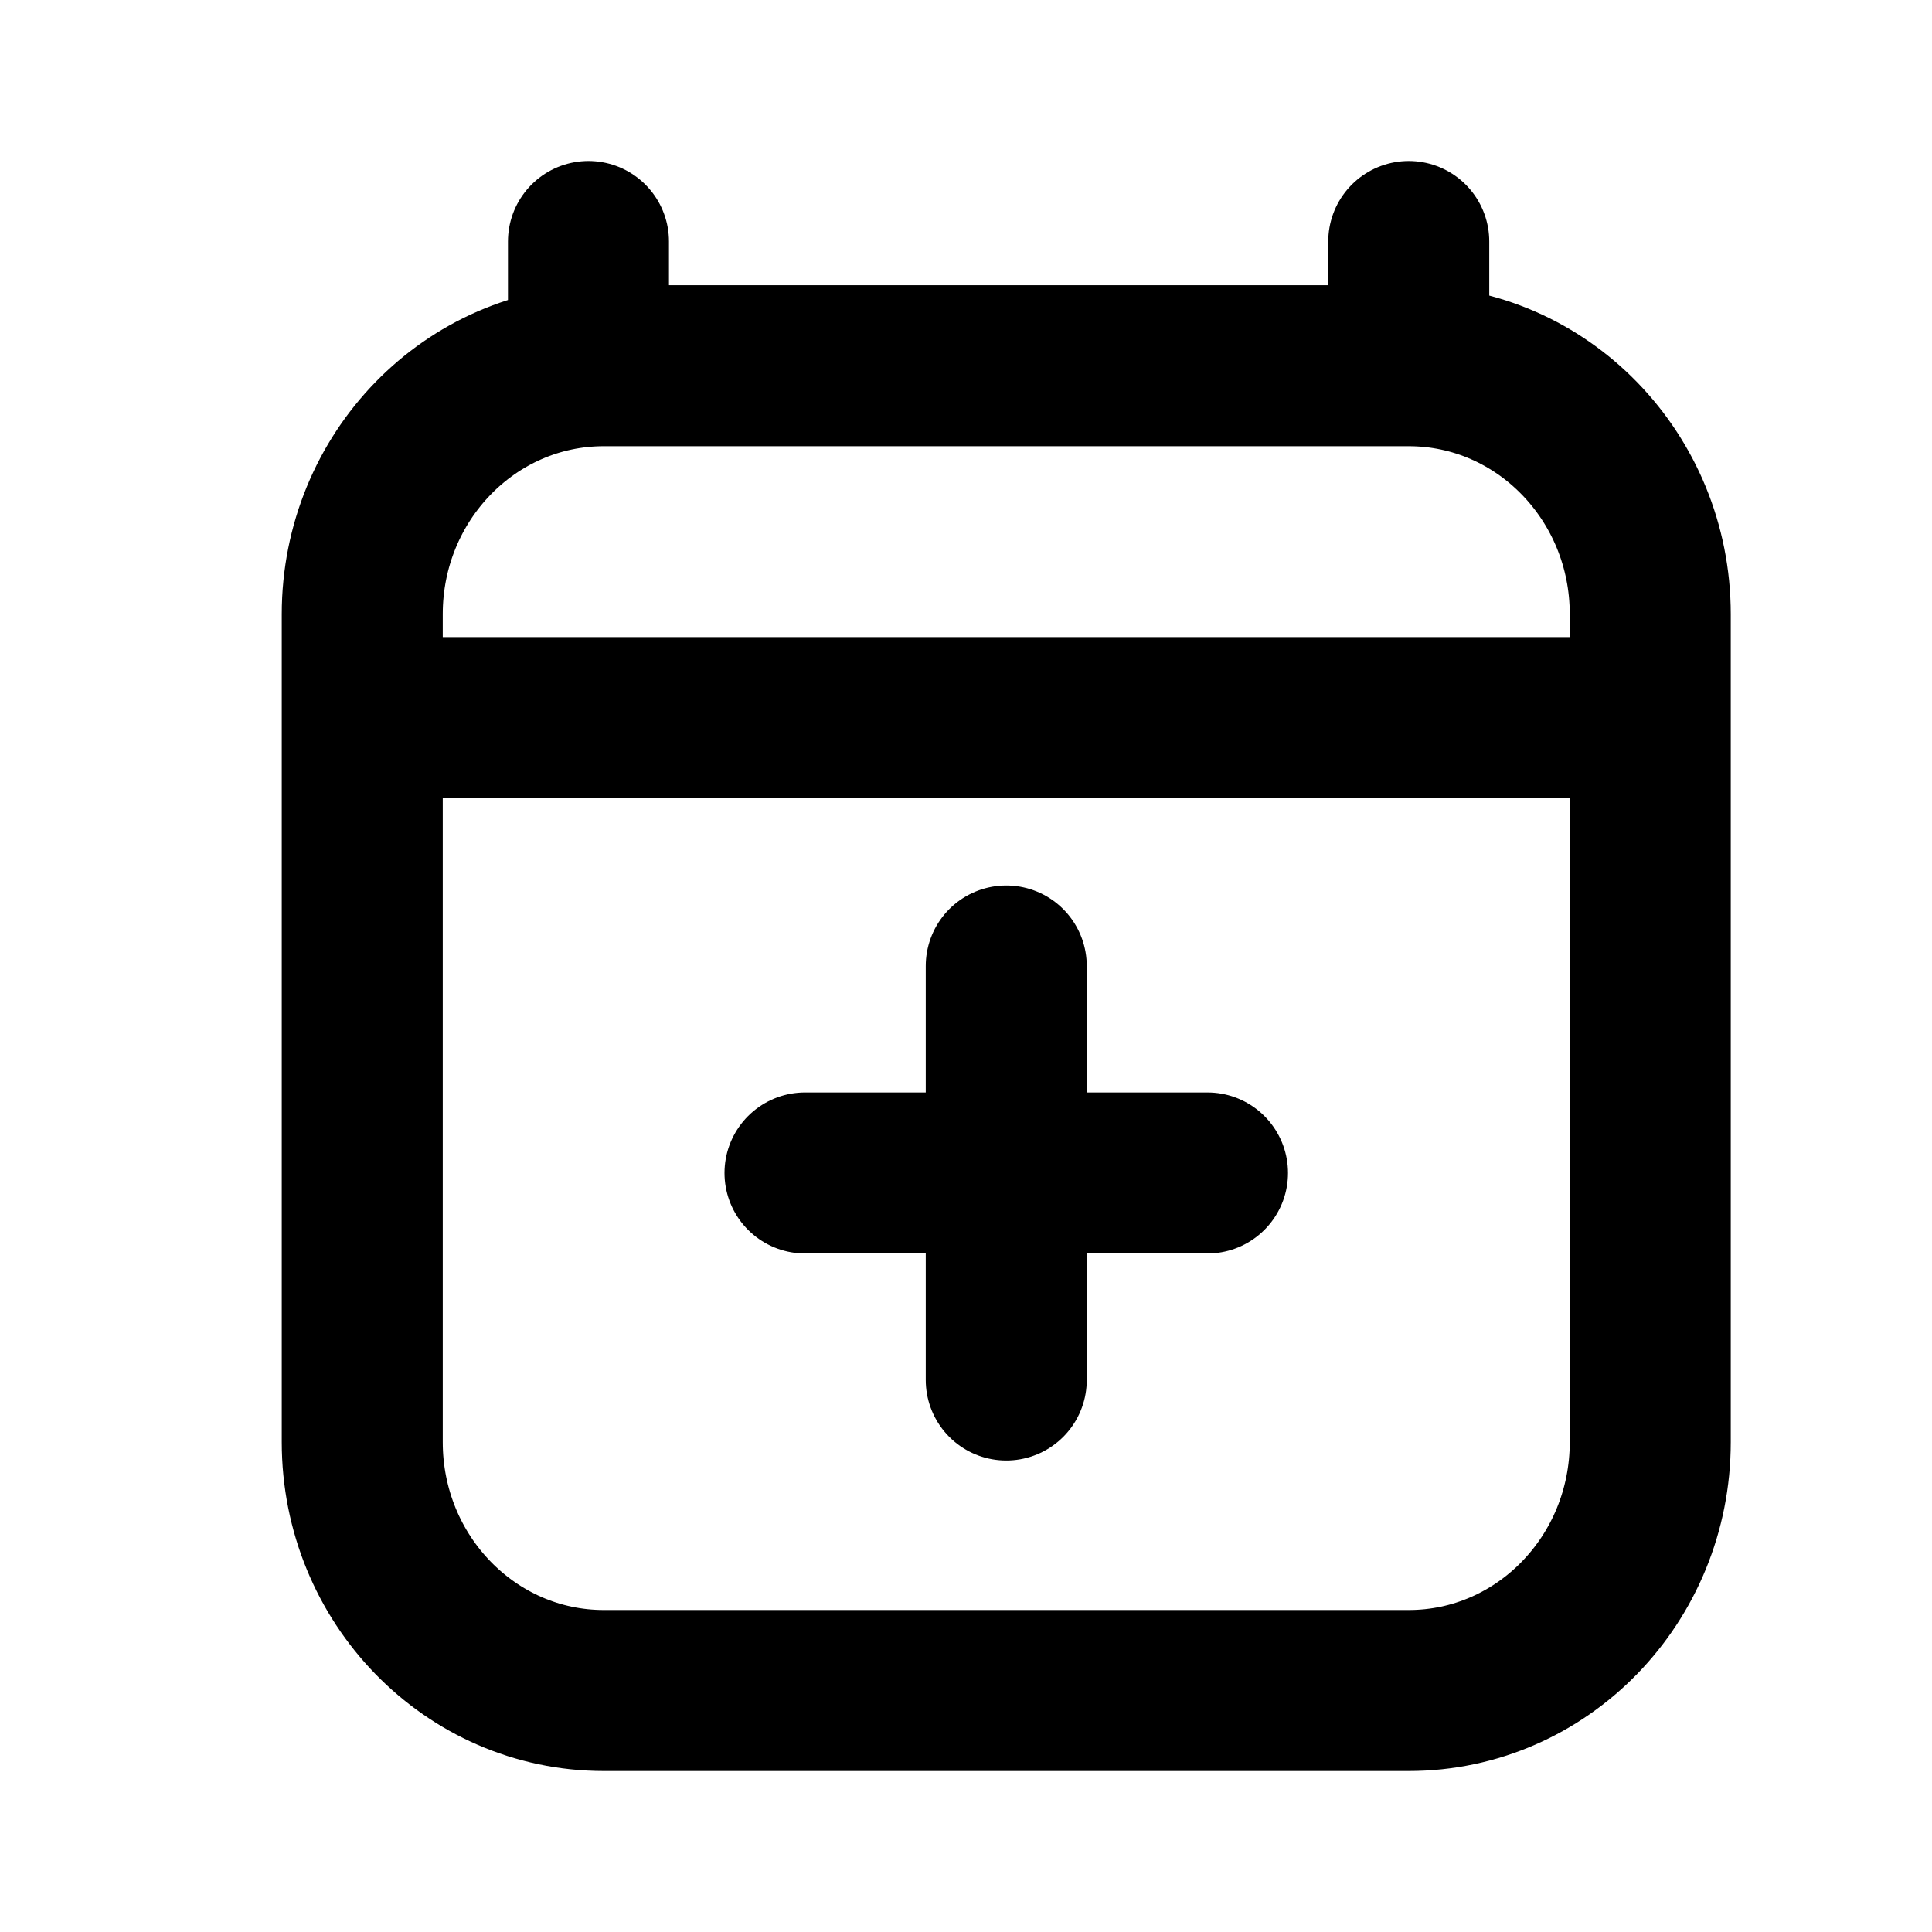 <svg width="24" height="24" viewBox="0 0 24 24" fill="none" xmlns="http://www.w3.org/2000/svg">
<g id="calendar-plus">
<path id="Icon" d="M5.5 8.914H19.5M7.31 3V4.543M17.5 3V4.543M17.5 4.543H7.5C5.843 4.543 4.5 5.924 4.5 7.629V17.914C4.5 19.619 5.843 21 7.5 21H17.5C19.157 21 20.5 19.619 20.5 17.914L20.5 7.629C20.5 5.924 19.157 4.543 17.5 4.543ZM12.5 12V14.571M12.5 14.571V17.143M12.5 14.571H15M12.5 14.571H10" stroke="black" stroke-width="2" stroke-linecap="round" stroke-linejoin="round"/>
</g>
</svg>
